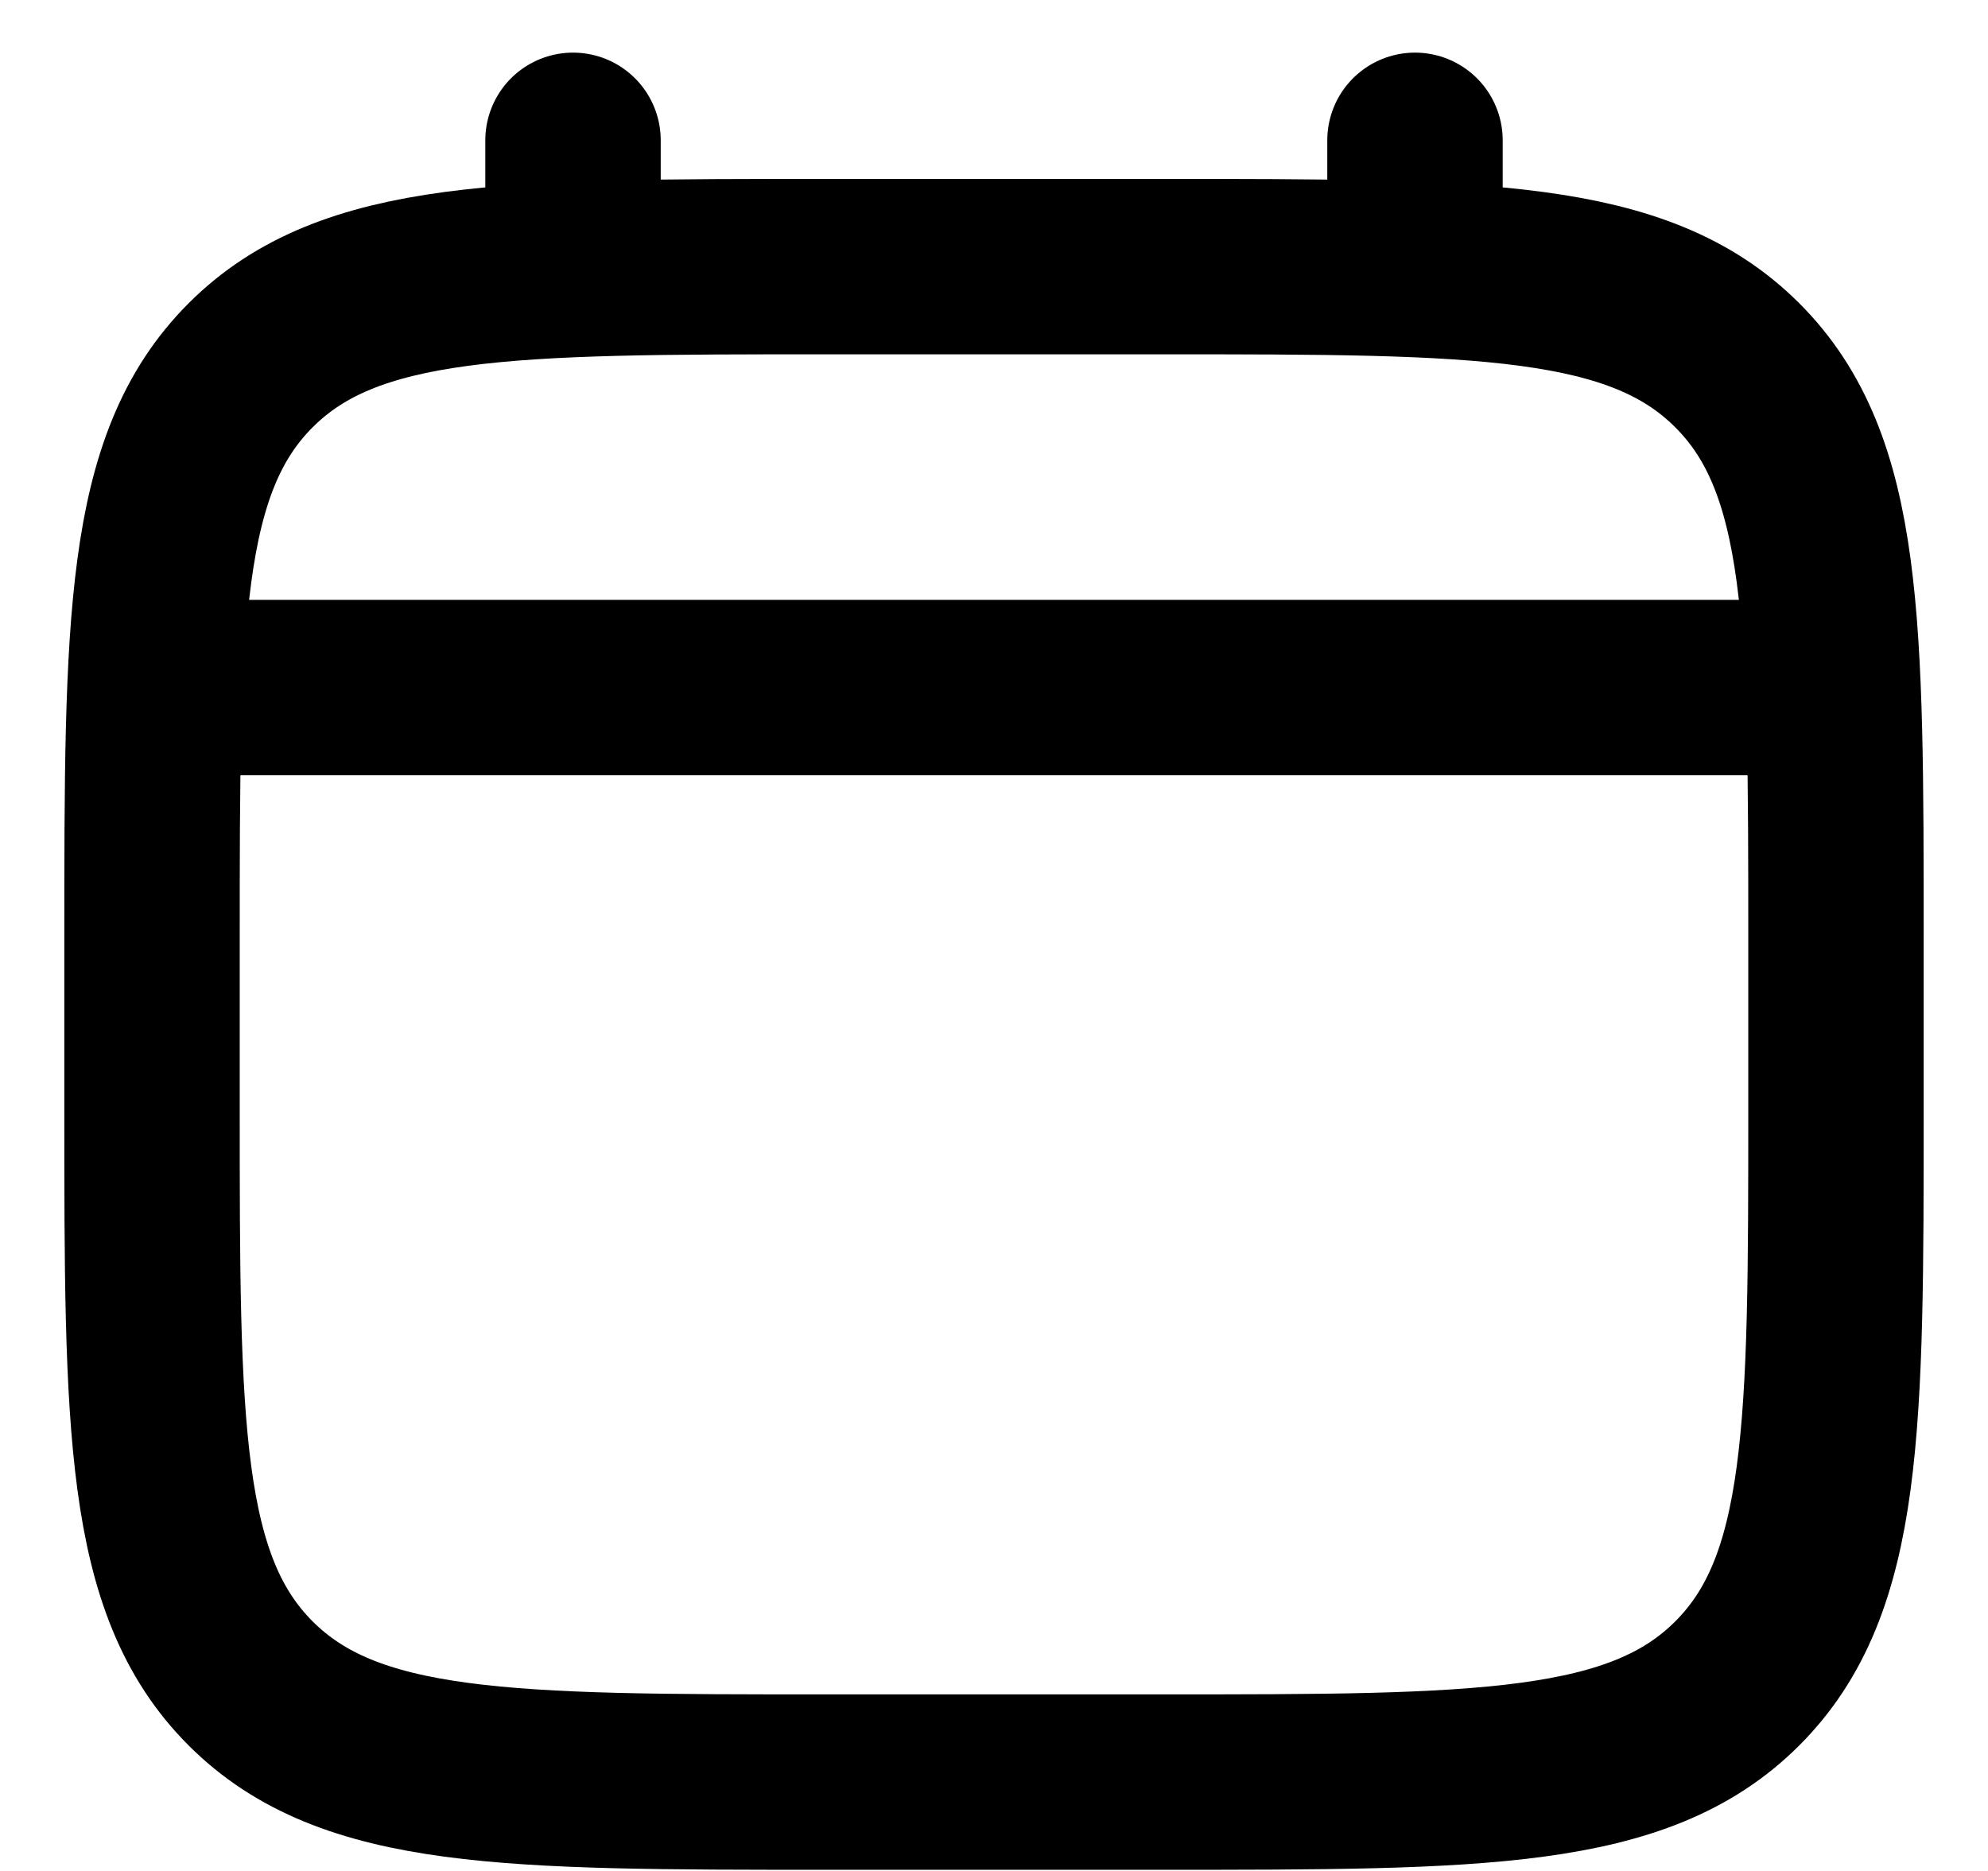 <svg xmlns="http://www.w3.org/2000/svg" width="17" height="16" fill="none"><path stroke="currentColor" stroke-width="1.5" d="M1.3 8.04c0-2.715 0-4.073.843-4.916.844-.844 2.202-.844 4.917-.844h2.88c2.715 0 4.073 0 4.916.844.844.843.844 2.2.844 4.916v1.44c0 2.715 0 4.073-.844 4.916-.843.844-2.2.844-4.916.844H7.06c-2.715 0-4.073 0-4.917-.844-.843-.843-.843-2.2-.843-4.916V8.04Z"/><path stroke="currentColor" stroke-linecap="round" stroke-width="1.5" d="M4.9 2.28V1.2M12.1 2.28V1.2M1.66 5.88h13.68"/></svg>